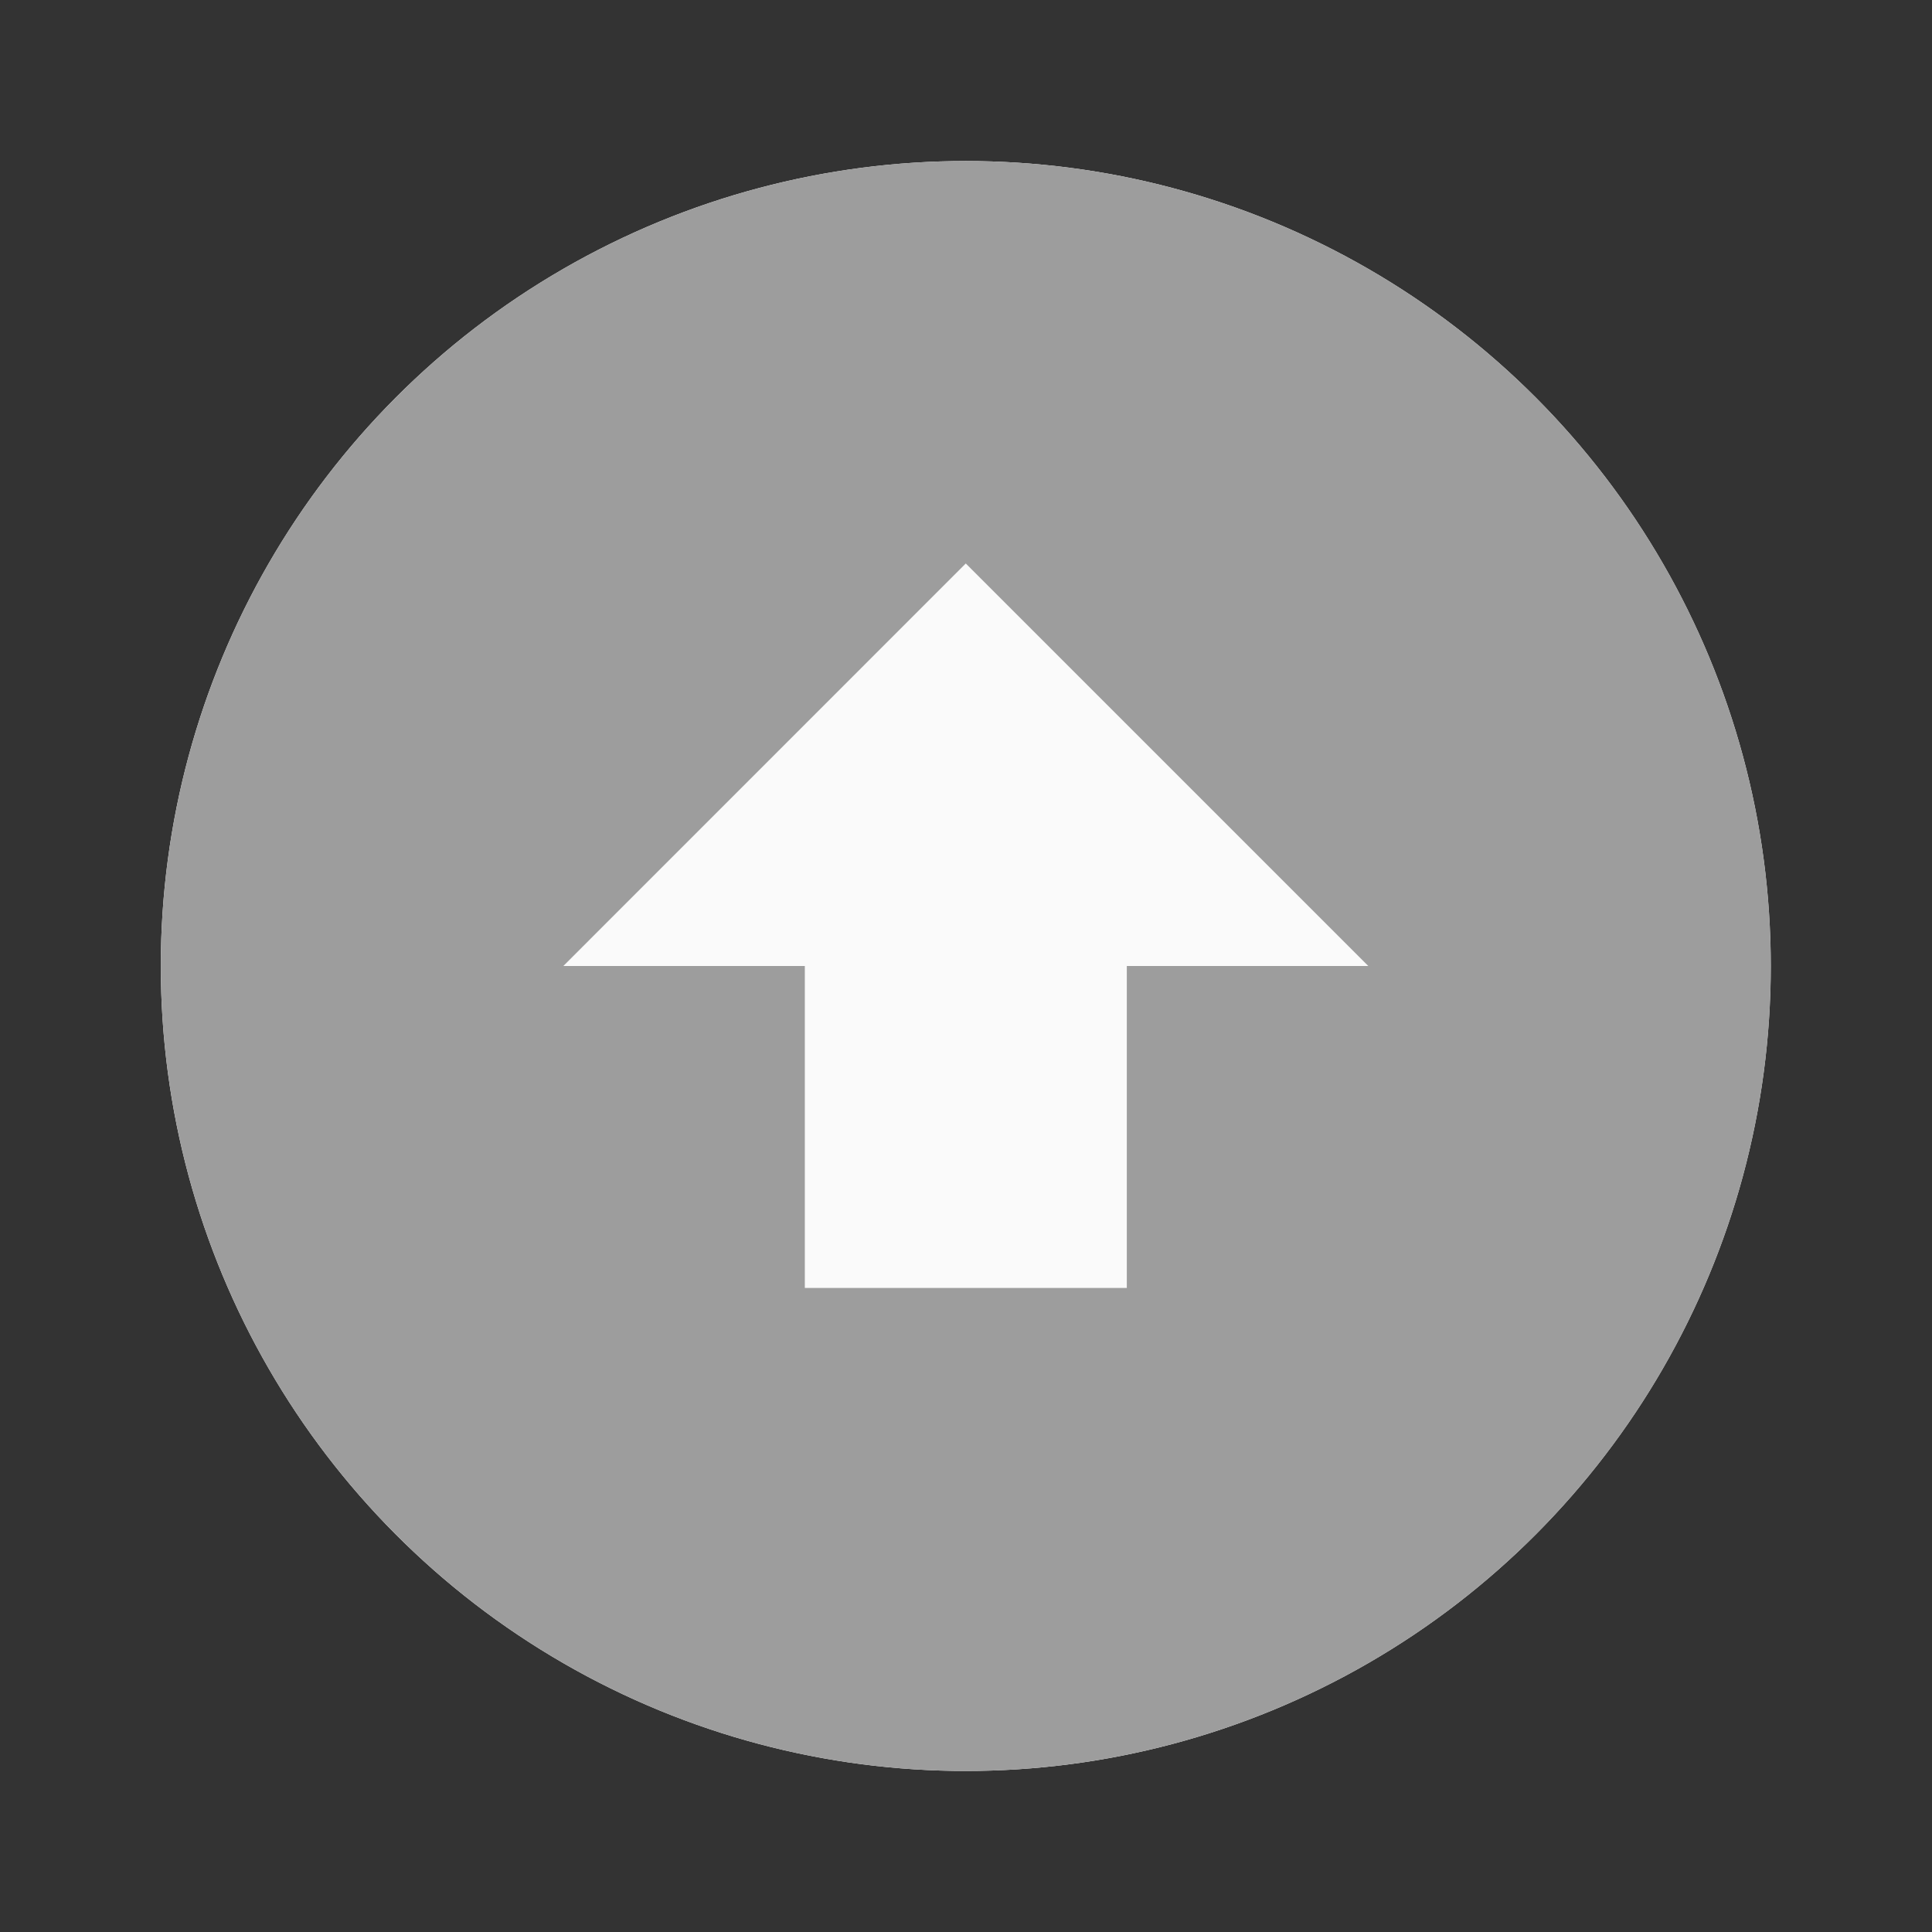 <svg width="26" height="26" viewBox="0 0 26 26" fill="none" xmlns="http://www.w3.org/2000/svg">
<rect x="0" y="0" width="26" height="26" fill="#333333" stroke="none"/>
<circle cx="12.997" cy="13" r="10.833" fill="#FAFAFA"/>
<path d="M12.997 23.833C11.575 23.833 10.166 23.553 8.852 23.009C7.537 22.464 6.343 21.666 5.337 20.66C3.305 18.629 2.164 15.873 2.164 13C2.164 10.127 3.305 7.371 5.337 5.34C7.369 3.308 10.124 2.167 12.997 2.167C14.42 2.167 15.829 2.447 17.143 2.991C18.457 3.536 19.652 4.334 20.658 5.34C21.664 6.346 22.462 7.54 23.006 8.854C23.55 10.169 23.831 11.577 23.831 13C23.831 15.873 22.689 18.629 20.658 20.66C18.626 22.692 15.871 23.833 12.997 23.833ZM12.997 7.583L7.581 13H10.831V17.333H15.164V13H18.414L12.997 7.583Z" fill="#9D9D9D"/>
</svg>
